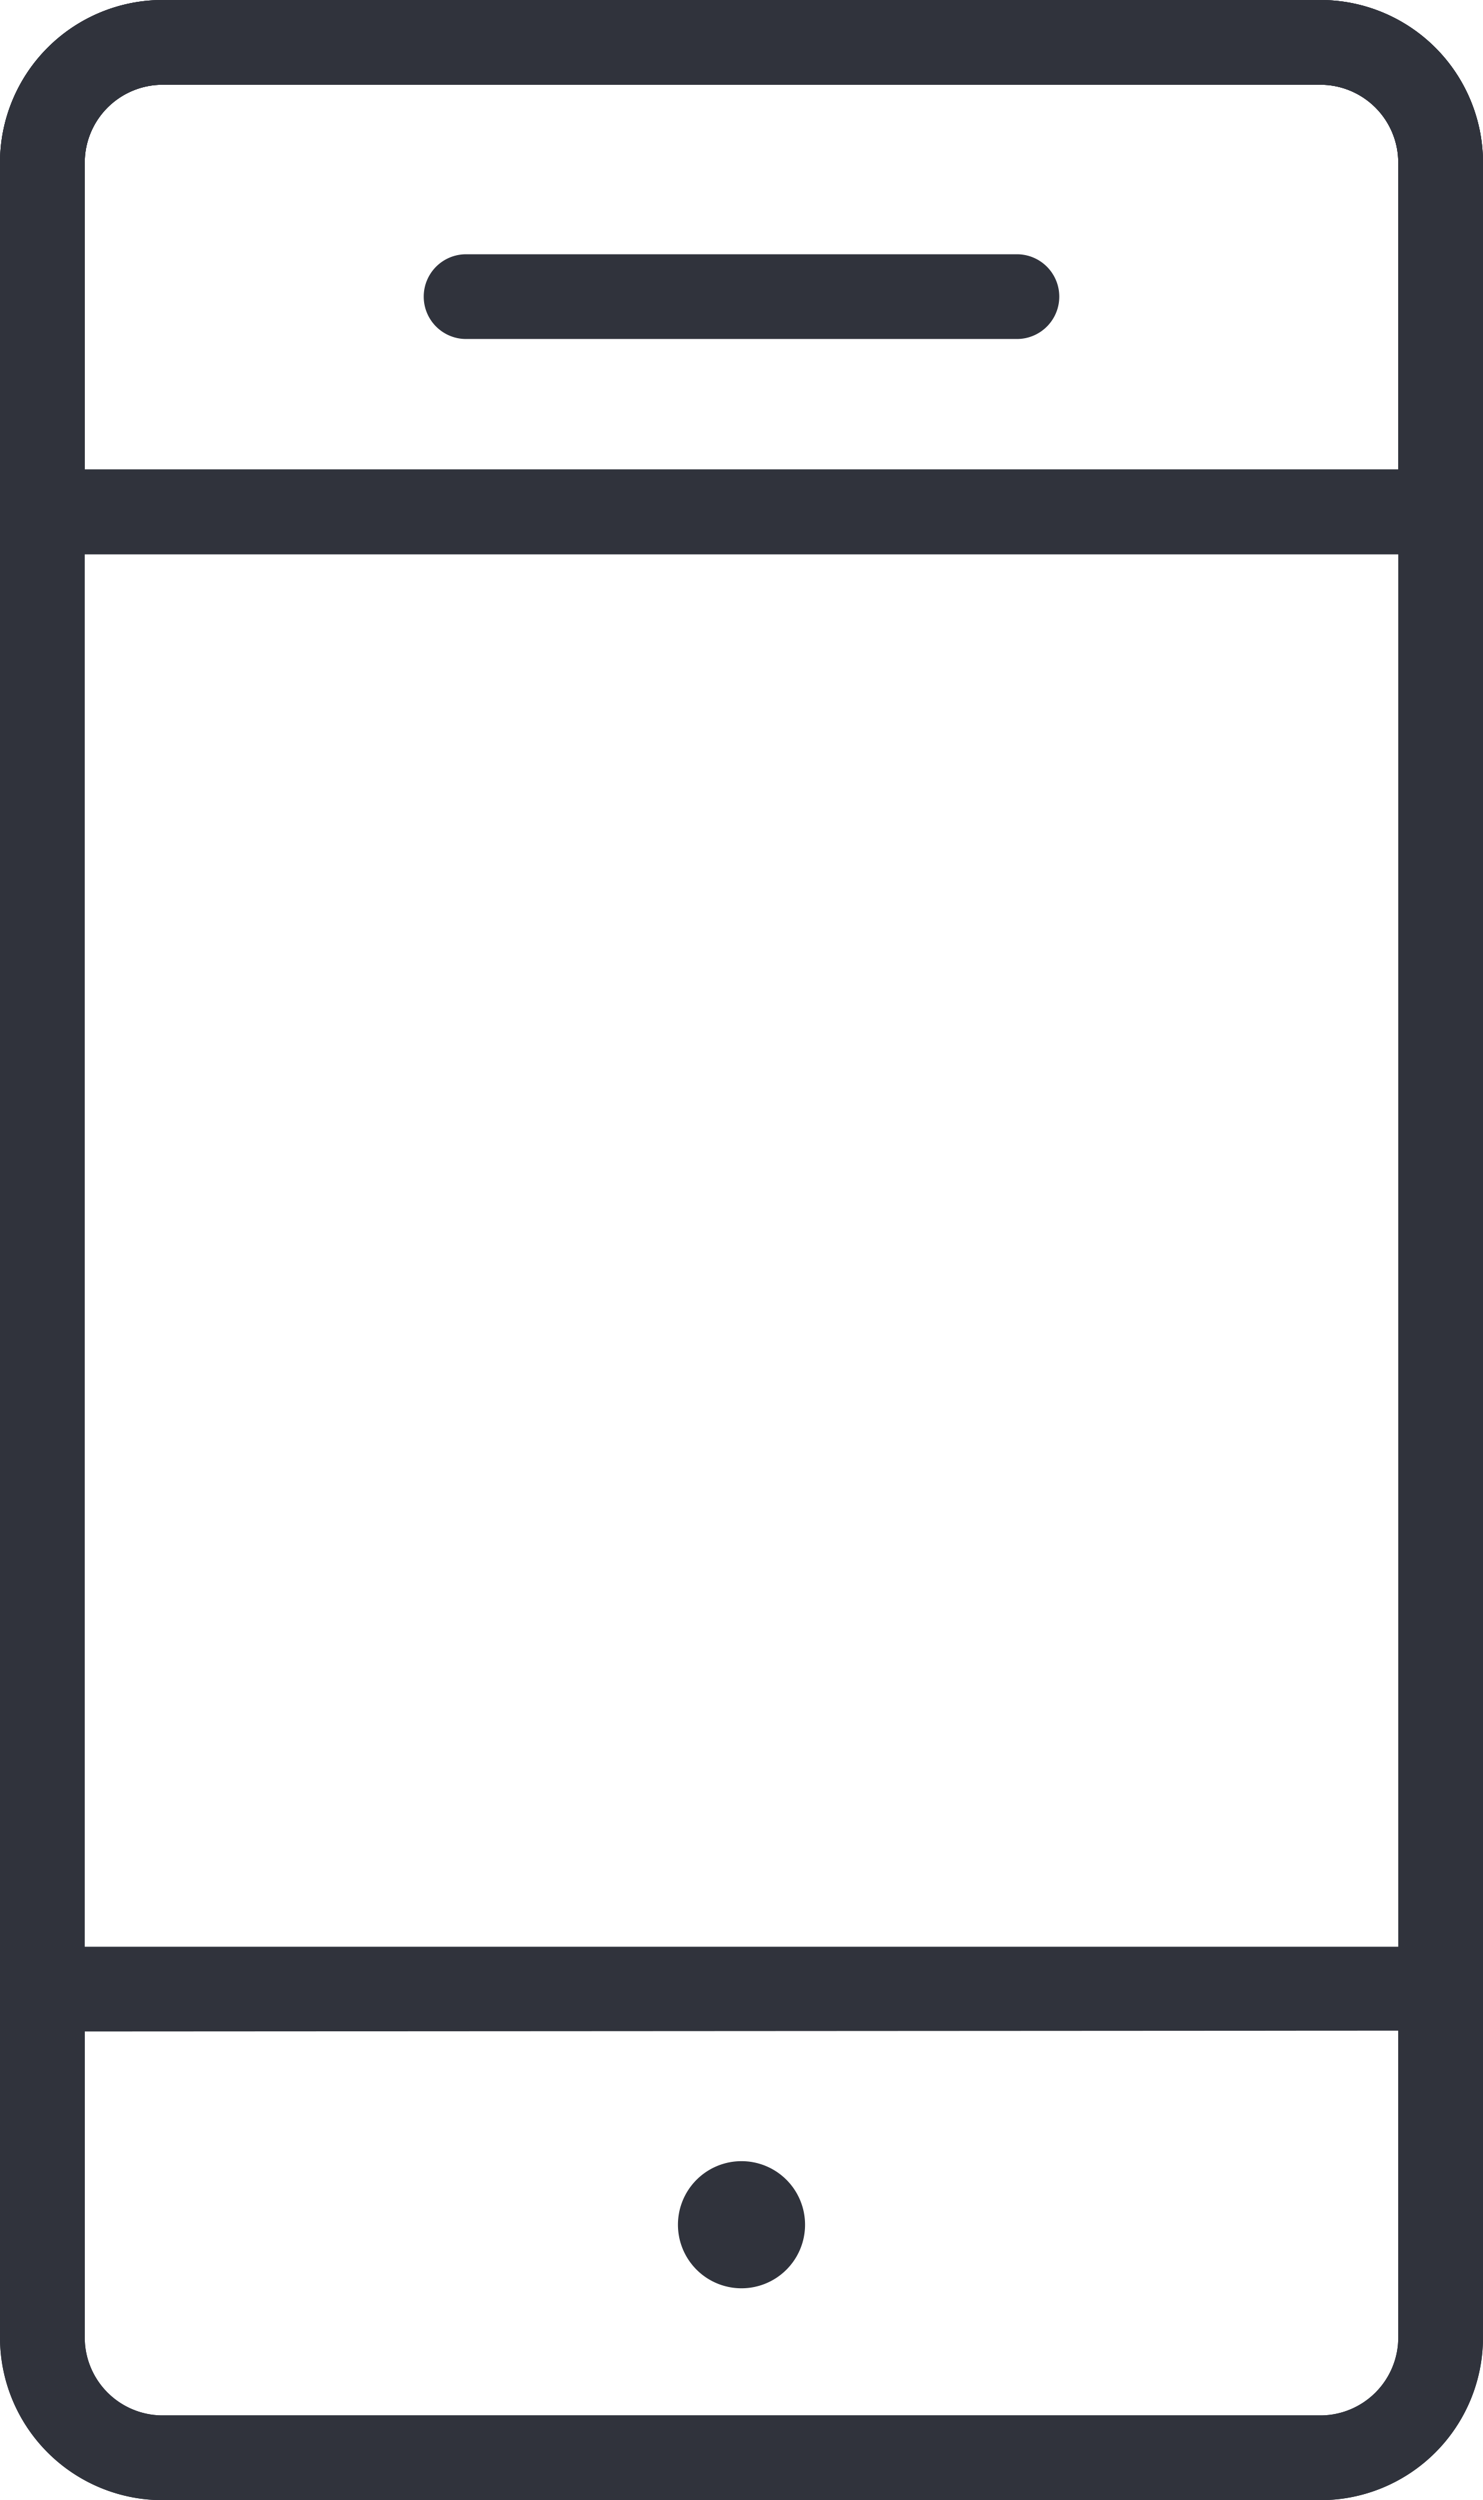 <svg id="Layer_1" data-name="Layer 1" xmlns="http://www.w3.org/2000/svg" xmlns:xlink="http://www.w3.org/1999/xlink" viewBox="0 0 35 59"><defs><style>.cls-1{fill:none;}.cls-2{clip-path:url(#clip-path);}.cls-3{fill:#30333c;}</style><clipPath id="clip-path" transform="translate(0 0)"><rect class="cls-1" width="35" height="59"/></clipPath></defs><title>device</title><g class="cls-2"><path class="cls-3" d="M31.17,59H3.83A3.84,3.84,0,0,1,0,55.17V3.83A3.84,3.84,0,0,1,3.83,0H31.17A3.84,3.84,0,0,1,35,3.83V55.17A3.84,3.84,0,0,1,31.17,59M3.83,2A1.84,1.84,0,0,0,2,3.83V55.17A1.84,1.84,0,0,0,3.83,57H31.17A1.84,1.84,0,0,0,33,55.17V3.83A1.84,1.84,0,0,0,31.17,2Z" transform="translate(0 0)"/><path class="cls-3" d="M34,13.08h0l-33,0a1,1,0,0,1-1-1V3.83A3.84,3.84,0,0,1,3.83,0H31.17A3.84,3.84,0,0,1,35,3.83v8.25a1,1,0,0,1-1,1m-32-2,31,0V3.83A1.84,1.84,0,0,0,31.17,2H3.83A1.84,1.84,0,0,0,2,3.83Z" transform="translate(0 0)"/><path class="cls-3" d="M34,13.08h0l-33,0a1,1,0,0,1-1-1V3.83A3.84,3.84,0,0,1,3.83,0H31.17A3.84,3.84,0,0,1,35,3.83v8.25a1,1,0,0,1-1,1m-32-2,31,0V3.83A1.84,1.84,0,0,0,31.17,2H3.83A1.84,1.84,0,0,0,2,3.83Z" transform="translate(0 0)"/><path class="cls-3" d="M31.17,59H3.83A3.84,3.84,0,0,1,0,55.17V46.94a1,1,0,0,1,1-1H34a1,1,0,0,1,1,1v8.24A3.84,3.84,0,0,1,31.17,59M2,47.94v7.23A1.84,1.84,0,0,0,3.83,57H31.17A1.84,1.84,0,0,0,33,55.17V47.92Z" transform="translate(0 0)"/><path class="cls-3" d="M19,52.5A1.5,1.5,0,1,1,17.5,51,1.5,1.5,0,0,1,19,52.5" transform="translate(0 0)"/><path class="cls-3" d="M25,7a1,1,0,0,1-1,1H11a1,1,0,0,1,0-2H24a1,1,0,0,1,1,1" transform="translate(0 0)"/></g></svg>